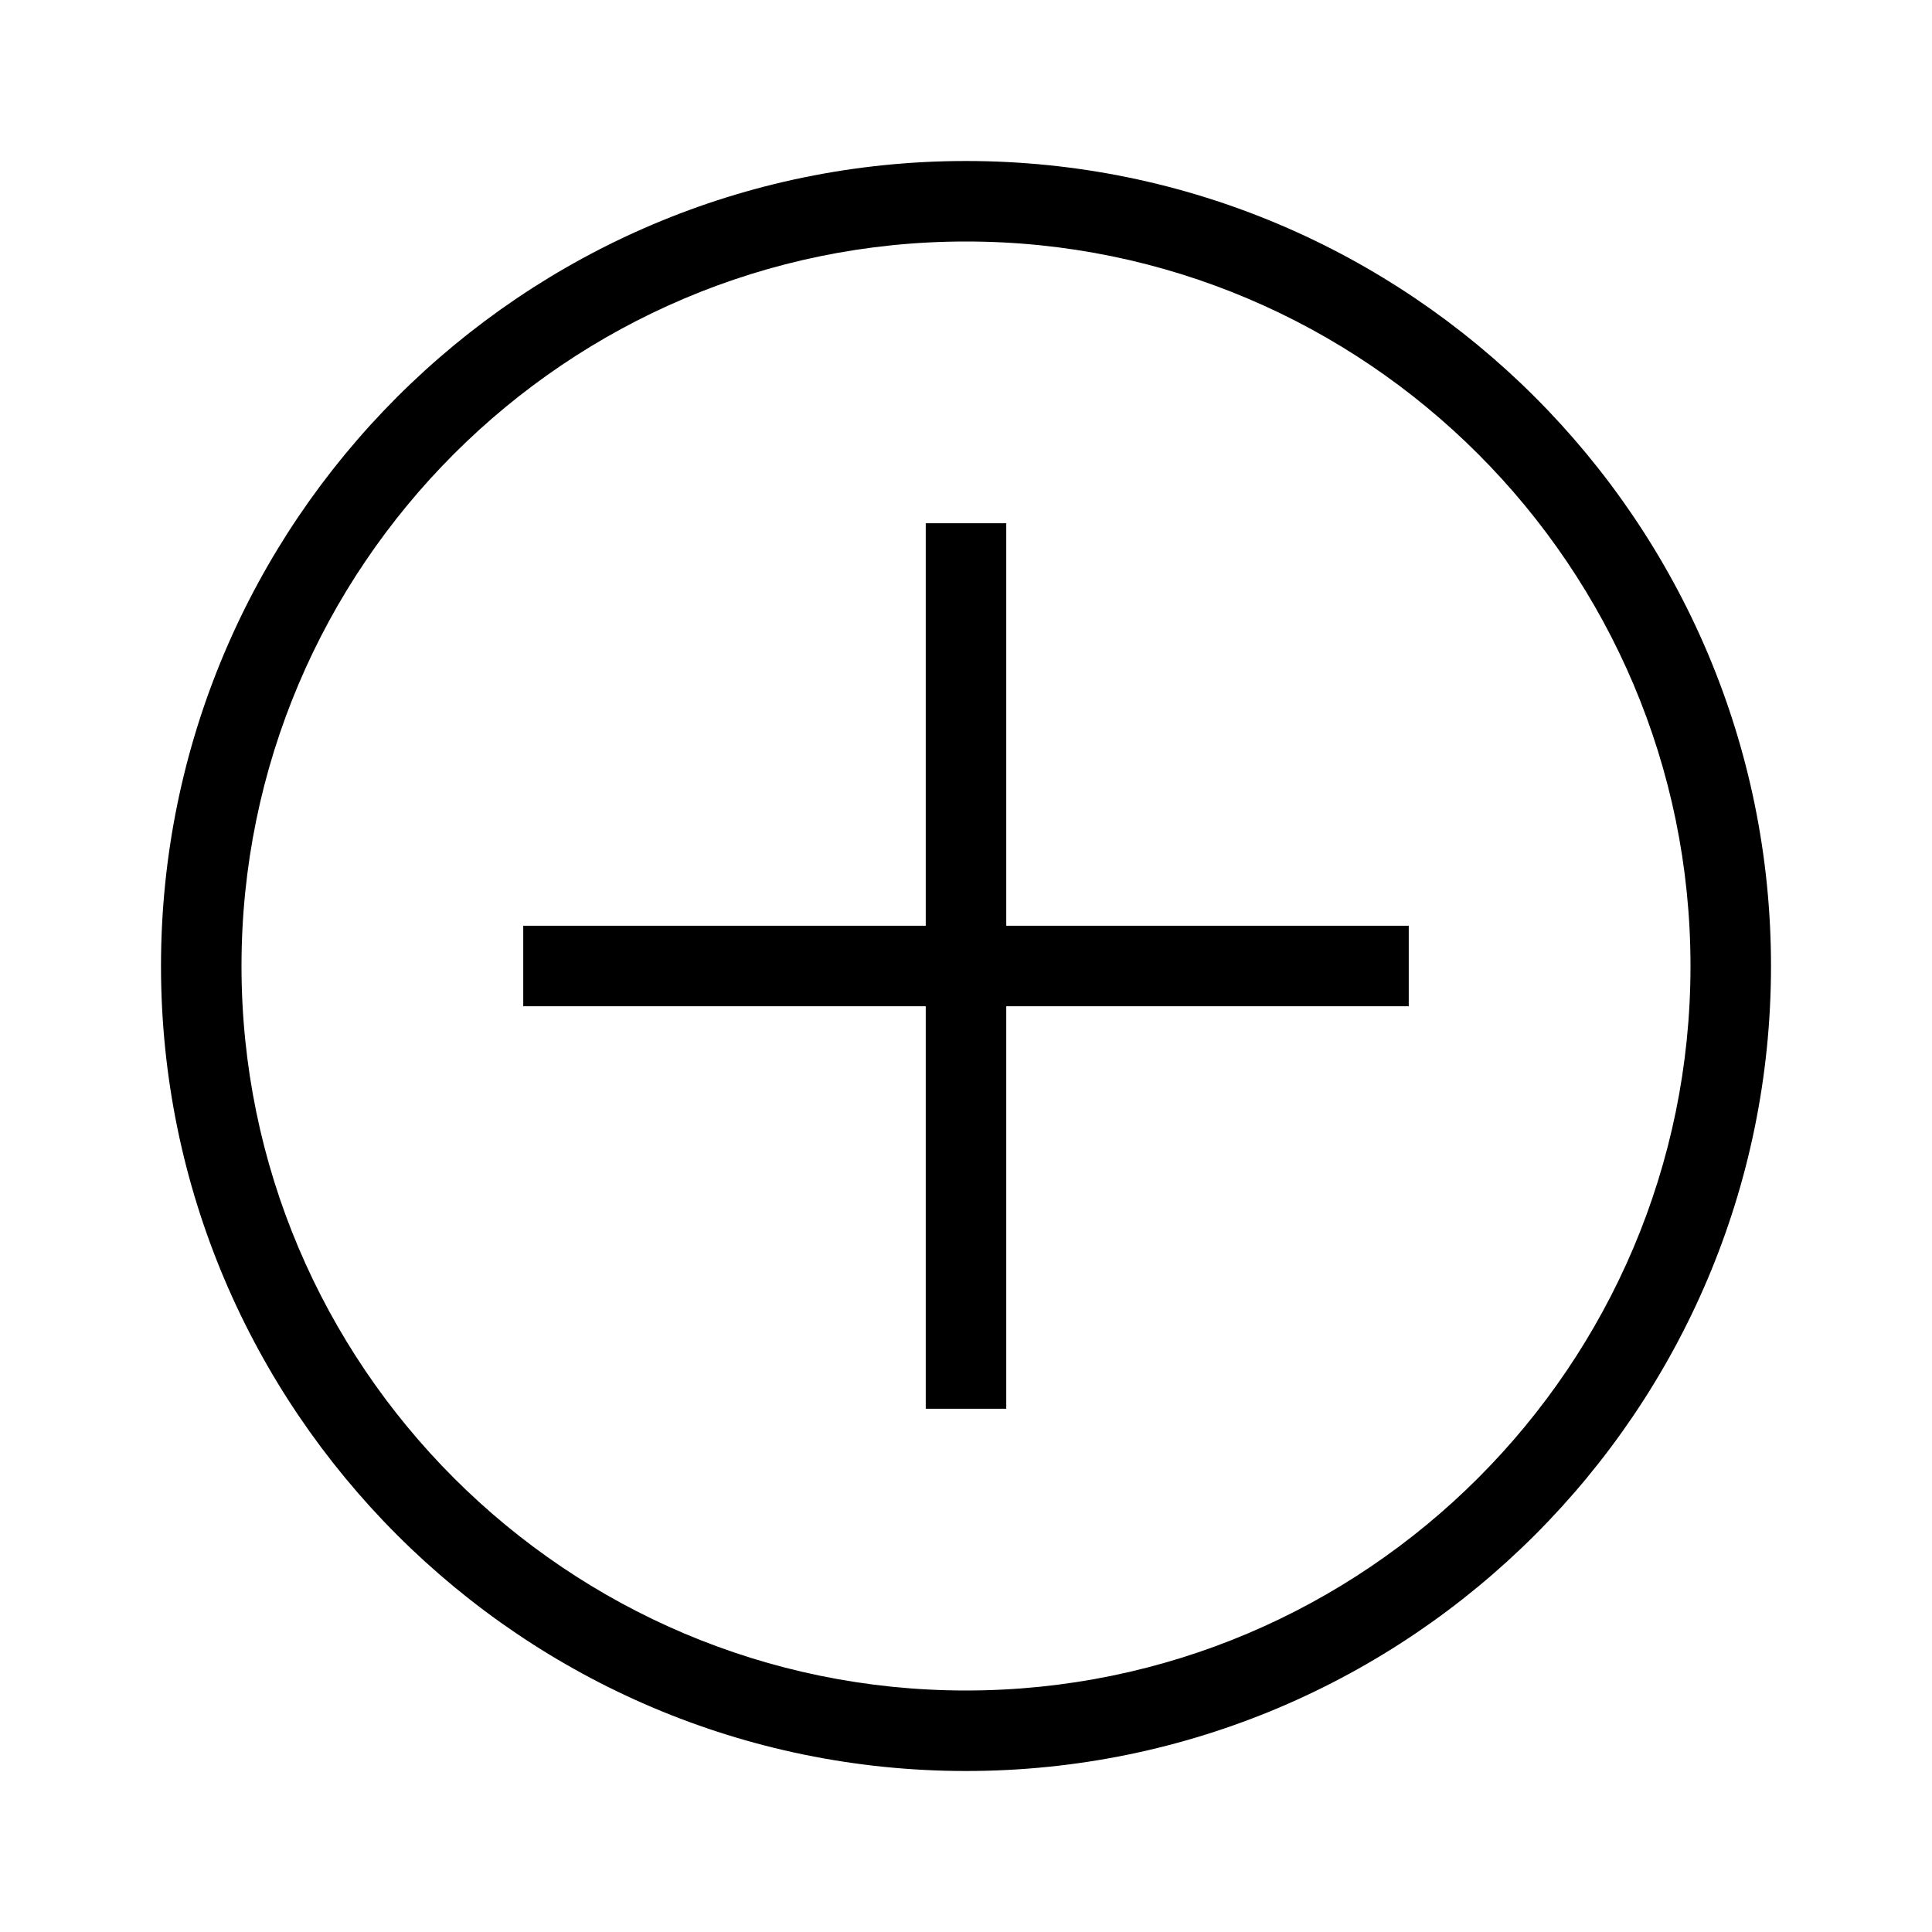 <svg
              t="1707726966085"
              class="icon"
              viewBox="0 0 1024 1024"
              version="1.1"
              xmlns="http://www.w3.org/2000/svg"
              p-id="6397"
              width="24"
              height="24">
              <path
                d="M512 938.667c-235.264 0-426.667-191.424-426.667-426.645 0-235.264 191.403-426.688 426.667-426.688 235.243 0 426.667 191.424 426.667 426.688 0 235.221-191.424 426.645-426.667 426.645zM512 128c-211.733 0-384 172.267-384 384.021 0 211.733 172.267 383.979 384 383.979s384-172.245 384-383.979c0-211.755-172.267-384.021-384-384.021z"
                p-id="6398"></path>
              <path d="M490.667 277.333l42.667 0 0 469.333-42.667 0 0-469.333z" p-id="6399"></path>
              <path d="M277.333 490.667l469.333 0 0 42.667-469.333 0 0-42.667z" p-id="6400"></path>
            </svg>